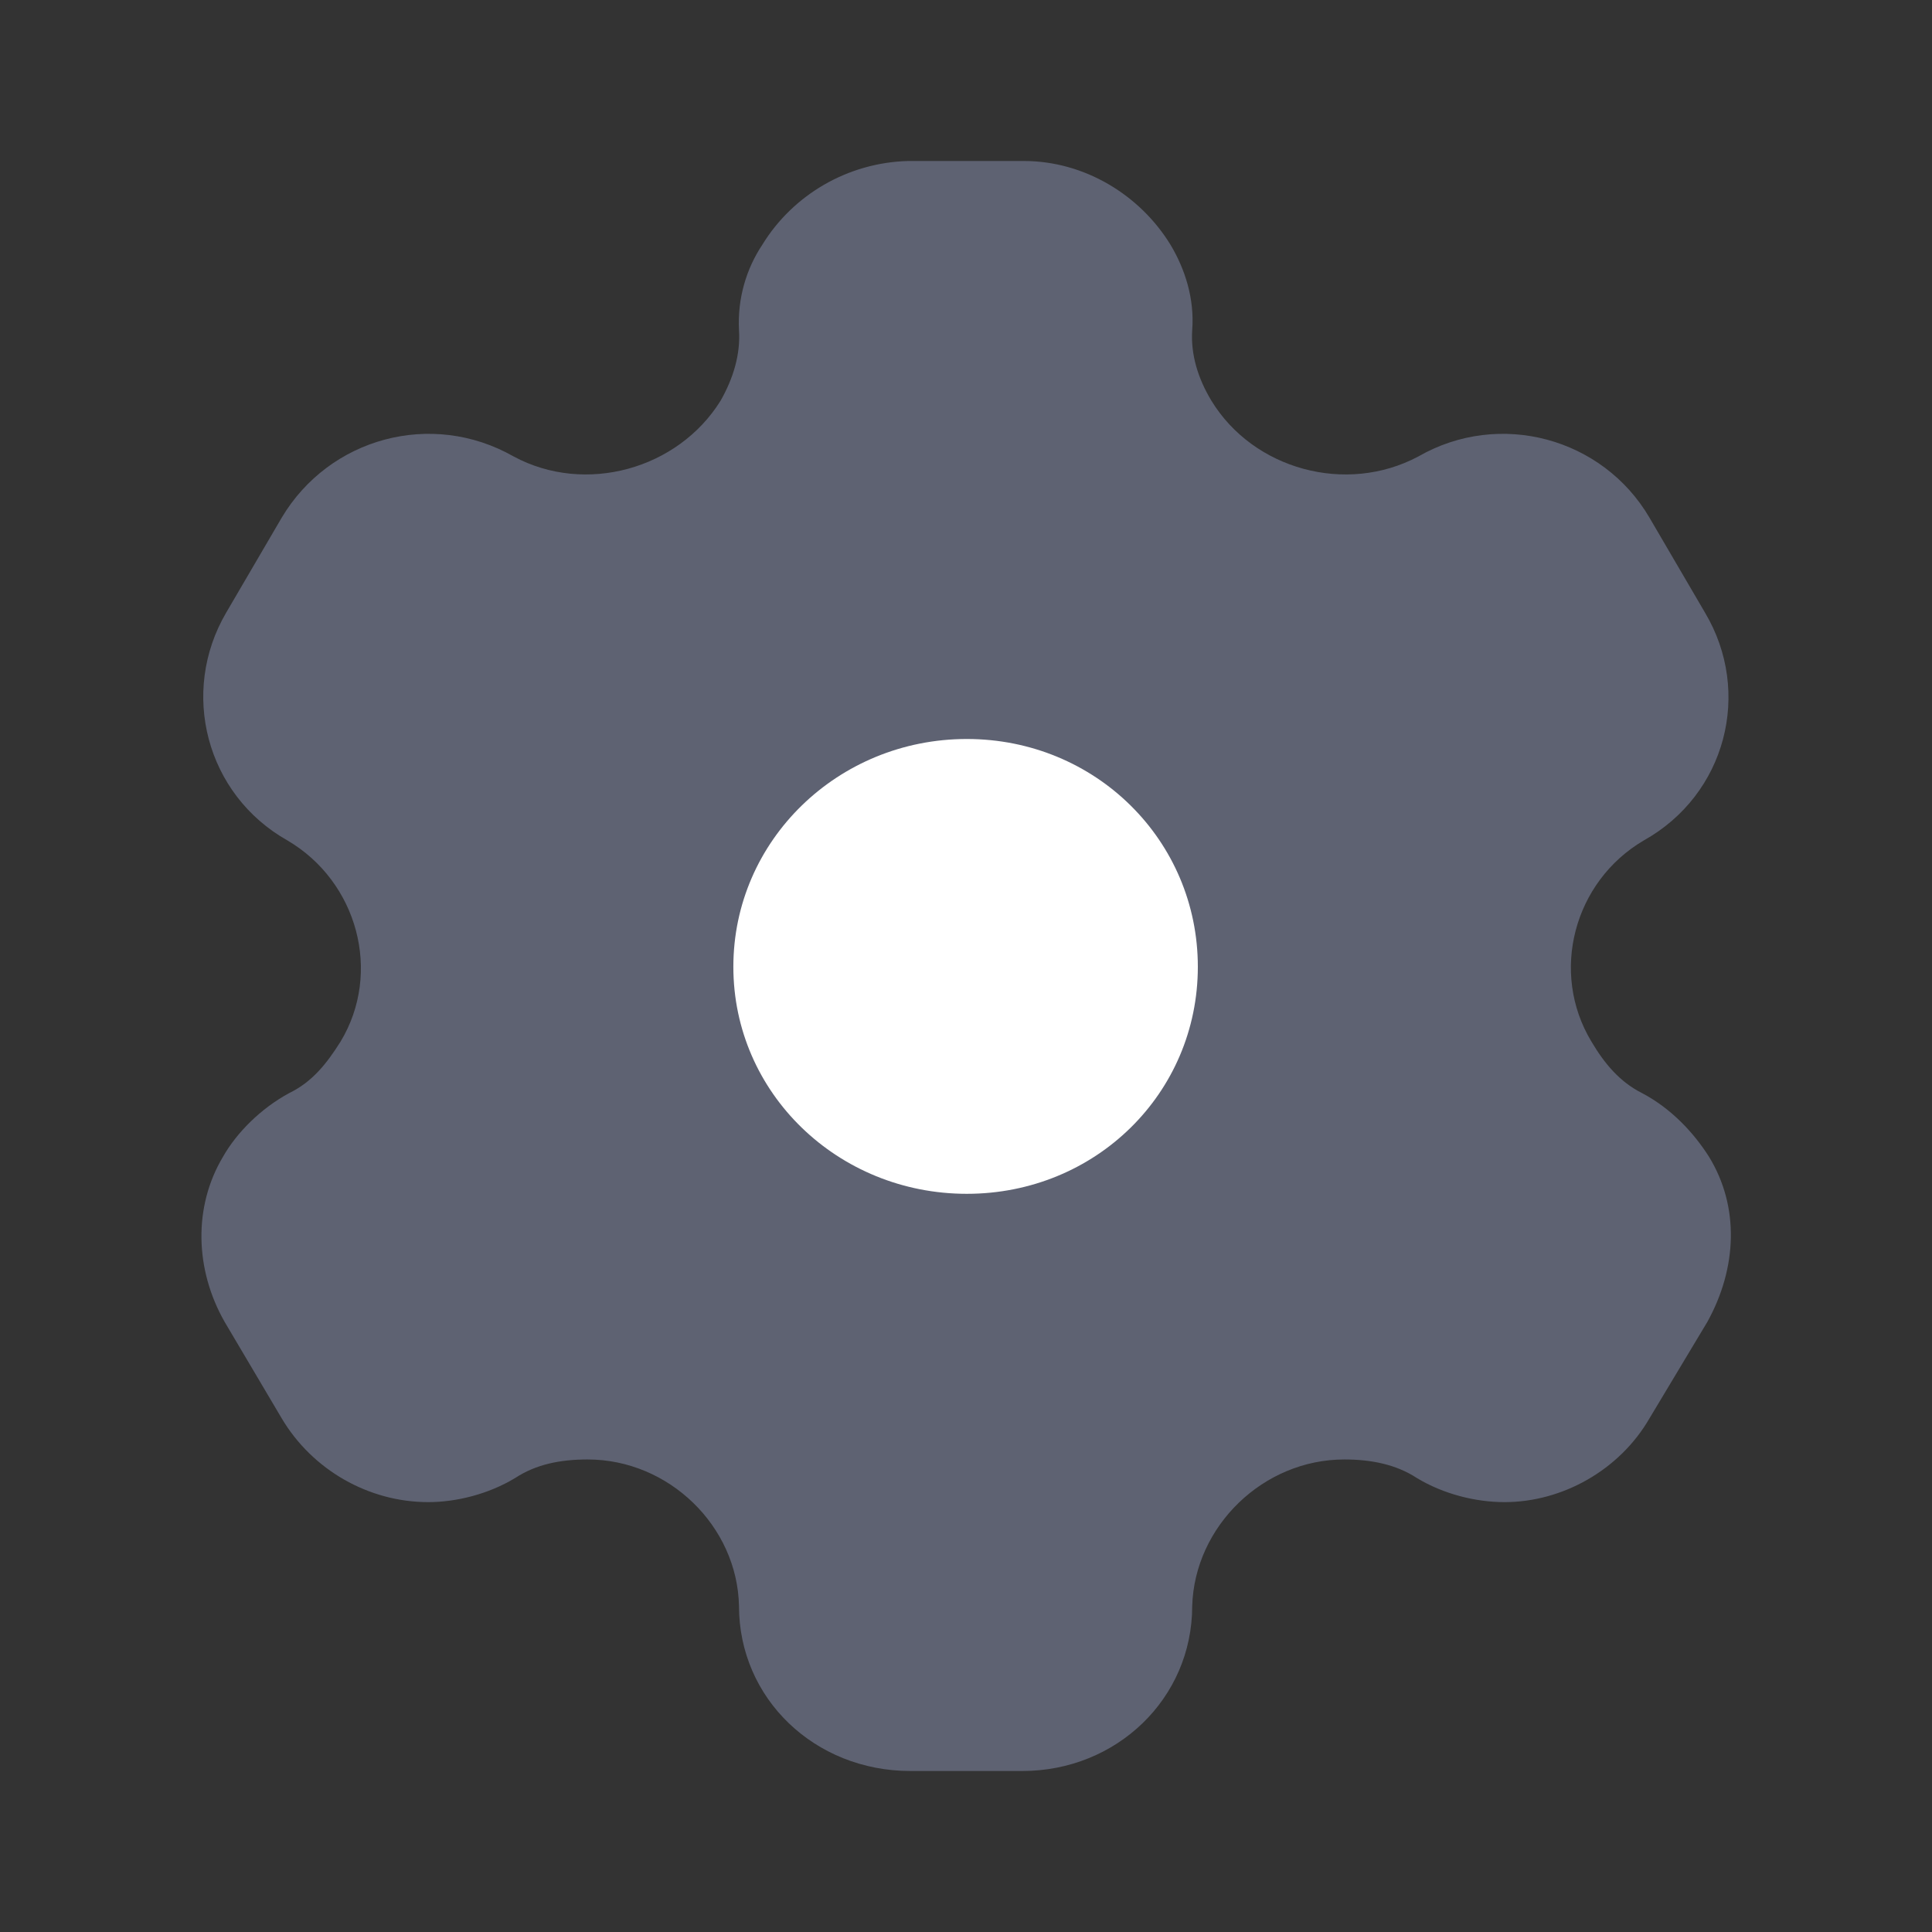 <svg xmlns="http://www.w3.org/2000/svg" xmlns:xlink="http://www.w3.org/1999/xlink" width="24" height="24" viewBox="0 0 24 24" fill="none"><rect x="0" y="0" width="24" height="24" fill="#333333" stroke="none"/><g opacity="1" transform="translate(0 0)  rotate(0 12 12)"><g opacity="1" transform="translate(2.5 2)  rotate(0 9.5 10)"><path id="Path" fill-rule="evenodd" style="fill:#5E6272" transform="translate(0 0)  rotate(0 9.5 10)" opacity="1" d="M15.1,16.36C15.43,16.56 15.83,16.66 16.19,16.66C16.91,16.66 17.62,16.26 17.99,15.62L18.71,14.42C19.08,13.75 19.11,12.99 18.73,12.37C18.54,12.07 18.26,11.77 17.9,11.58C17.62,11.44 17.43,11.21 17.27,10.94C16.75,10.08 17.05,8.95 17.92,8.44C18.94,7.87 19.27,6.6 18.68,5.61L17.99,4.43C17.41,3.44 16.13,3.09 15.12,3.67C14.22,4.15 13.07,3.83 12.55,2.98C12.38,2.7 12.29,2.4 12.31,2.1C12.34,1.71 12.22,1.34 12.04,1.04C11.66,0.42 10.97,0 10.22,0L8.78,0C8.03,0.02 7.35,0.42 6.97,1.04C6.77,1.34 6.66,1.71 6.68,2.1C6.7,2.4 6.61,2.7 6.45,2.98C5.92,3.83 4.77,4.15 3.88,3.67C2.86,3.09 1.59,3.44 1,4.43L0.31,5.61C-0.27,6.6 0.06,7.87 1.07,8.44C1.94,8.95 2.25,10.08 1.73,10.94C1.56,11.21 1.38,11.44 1.09,11.58C0.74,11.77 0.44,12.07 0.27,12.37C-0.1,12.99 -0.08,13.77 0.29,14.42L1,15.62C1.38,16.26 2.08,16.66 2.82,16.66C3.17,16.66 3.57,16.56 3.9,16.36C4.16,16.19 4.46,16.13 4.8,16.13C5.81,16.13 6.66,16.96 6.68,17.95C6.68,19.1 7.62,20 8.81,20L10.2,20C11.37,20 12.31,19.1 12.31,17.95C12.34,16.96 13.19,16.13 14.2,16.13C14.53,16.13 14.84,16.19 15.1,16.36Z " /><path id="Path" fill-rule="evenodd" style="fill:#FFFFFF" transform="translate(6.61 7.18)  rotate(0 2.885 2.825)" opacity="1" d="M5.77,2.83C5.77,1.26 4.5,0 2.9,0C1.3,0 0,1.26 0,2.83C0,4.4 1.3,5.65 2.9,5.65C4.5,5.65 5.77,4.4 5.77,2.83Z " /></g></g></svg>